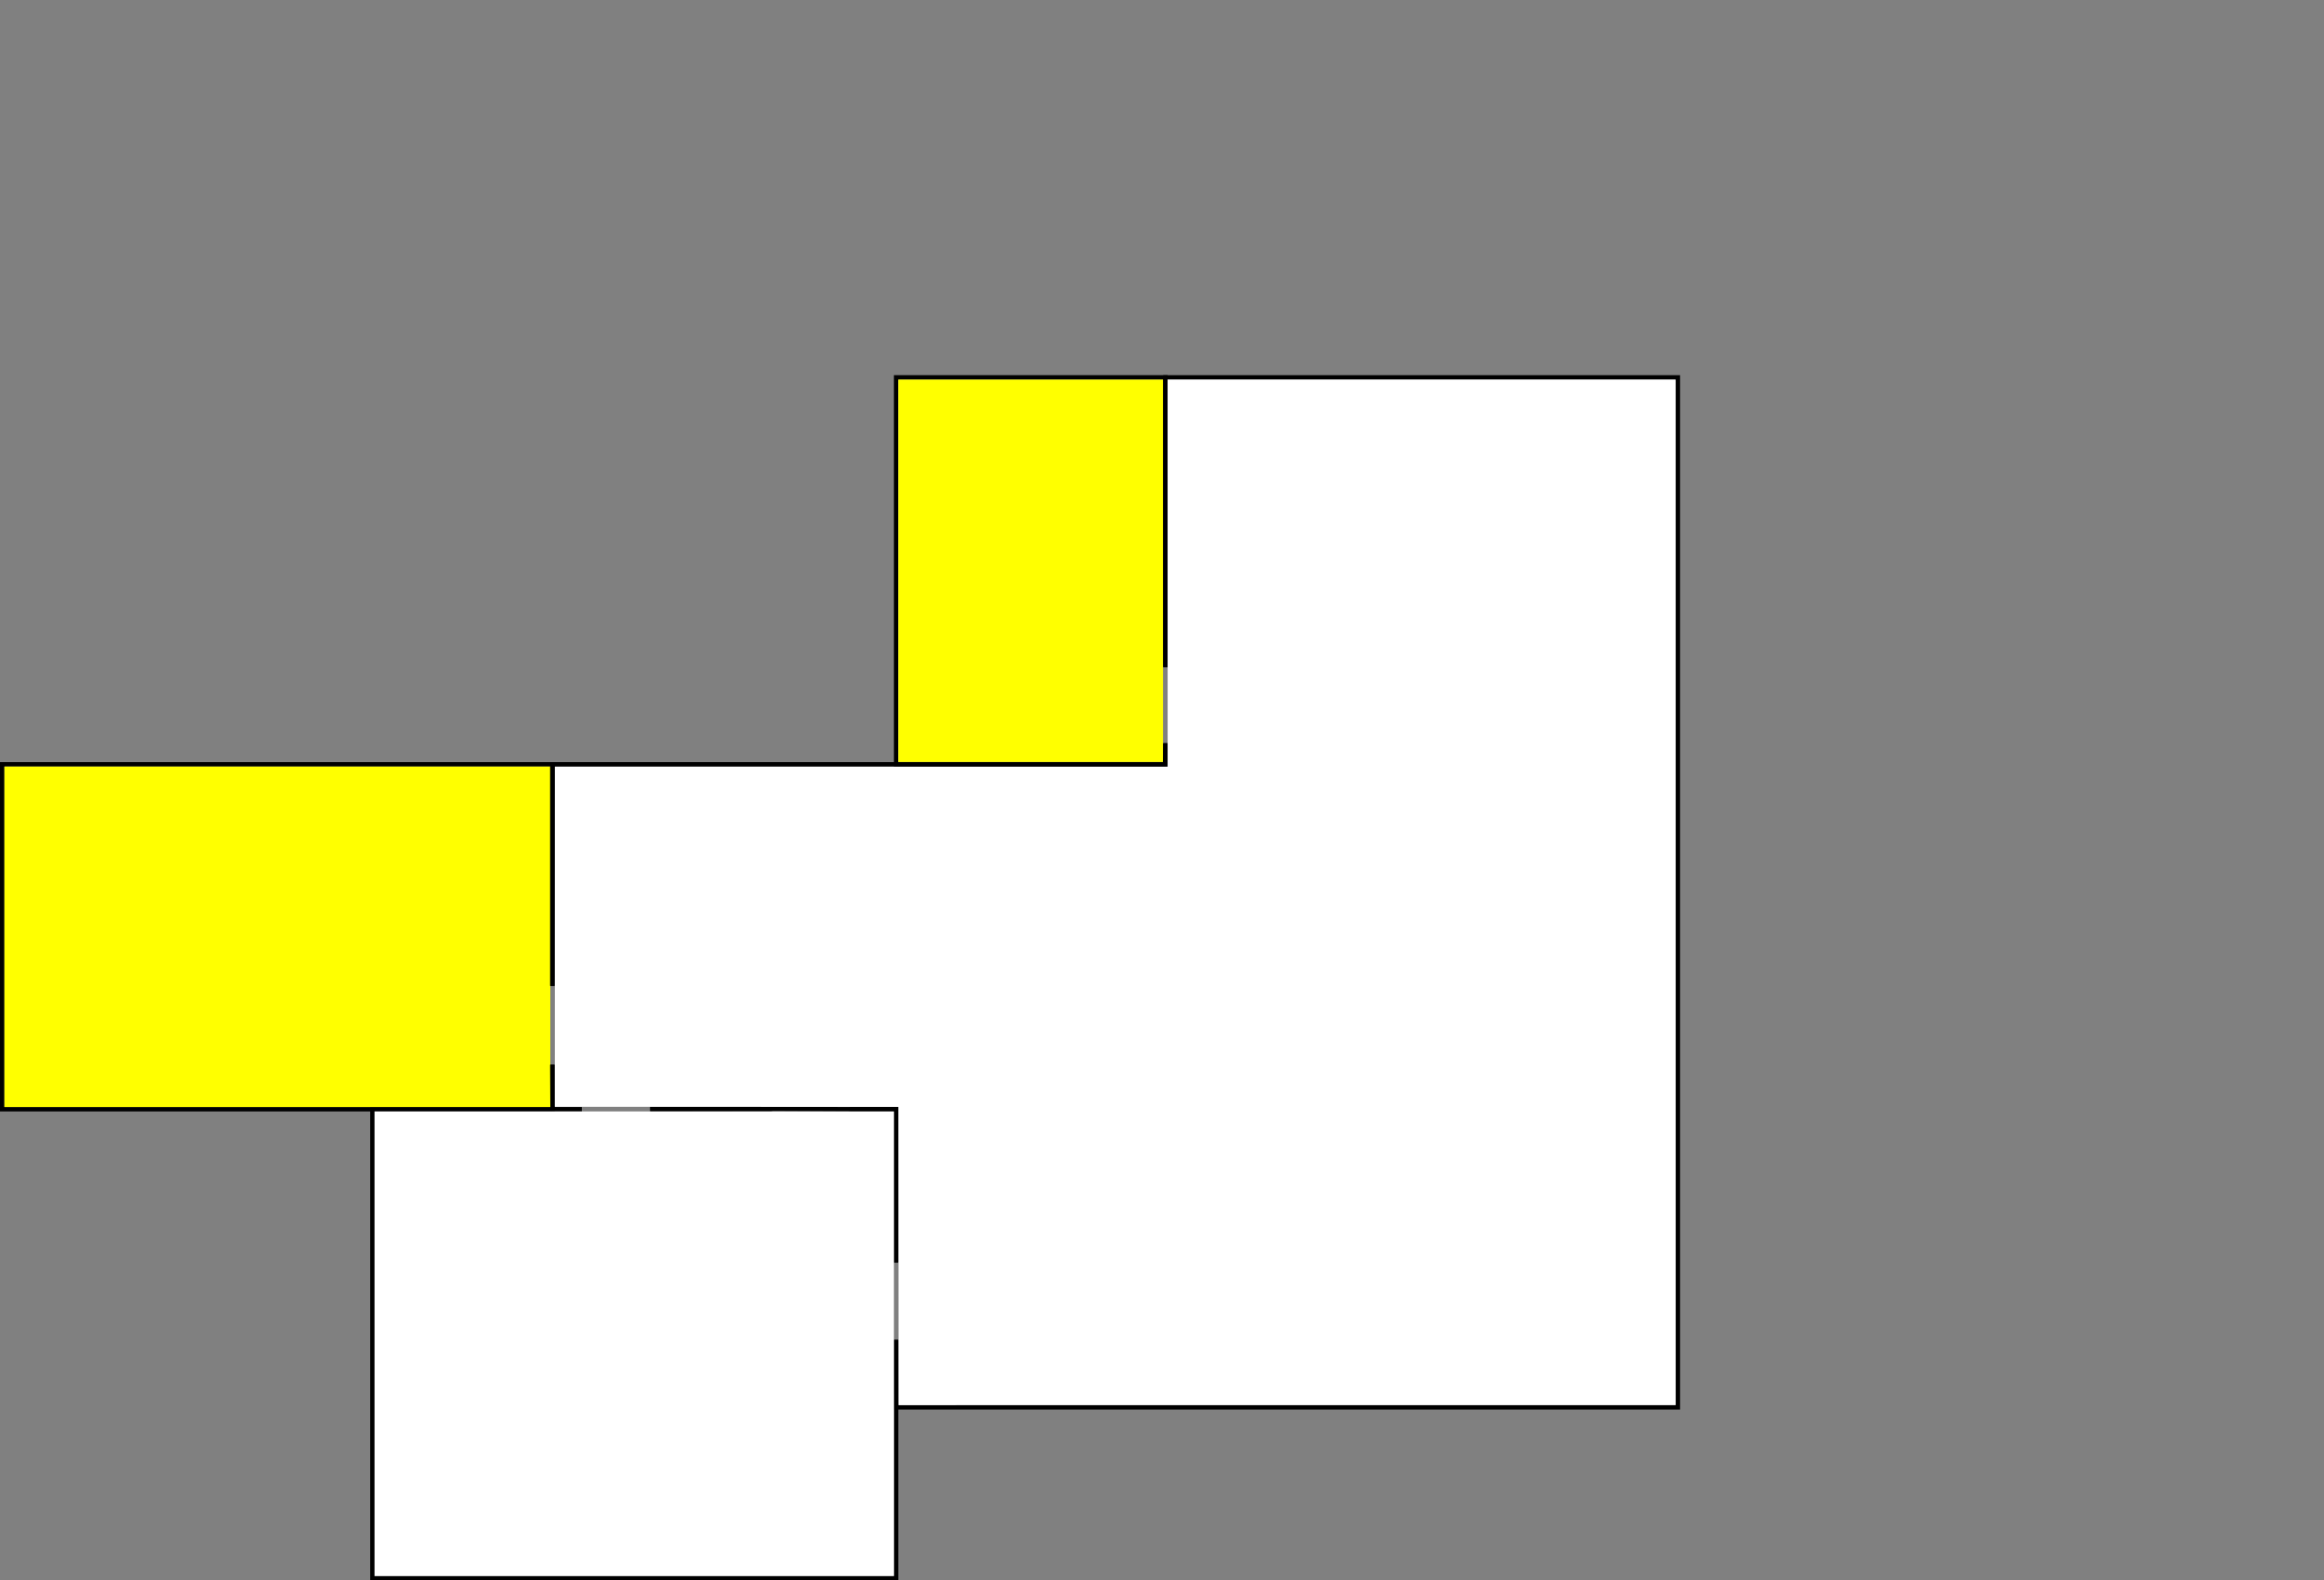 <svg id="svg2" width="100%" viewBox="0 0 828.149 563.288">
  <rect x="0" y="0" width="828.149" height="563.288" fill="#808080" stroke="none"/>
  <g id="piano3" transform="translate(-13.778,-323.66)">
    <path
      id="path876-3-7"
      style="display:inline;fill:none;stroke:#000000;stroke-width:1.572px;stroke-linecap:butt;stroke-linejoin:miter;stroke-opacity:1"
      d="M 429.053,561.447 V 458.157 H 333.108 v 137.921 h 95.945 v -7.517"/>
    <path
      id="path894-6-0"
      style="display:inline;fill:none;stroke:#000000;stroke-width:1.572px;stroke-linecap:butt;stroke-linejoin:miter;stroke-opacity:1"
      d="m 333.108,773.644 v -54.636 h -16.491 m -27.734,-0.067 -43.392,2.5e-4 m -34.818,0.067 H 146.465 V 886.162 H 333.108 v -84.957"/>
    <path
      id="path920-6-3"
      style="display:inline;fill:none;stroke:#000000;stroke-width:1.572px;stroke-linecap:butt;stroke-linejoin:miter;stroke-opacity:1"
      d="m 210.674,675.059 c 0,-26.325 0,-52.649 0,-78.974 -65.37,-0.008 -130.74,-0.003 -196.11,0 V 719.008 H 210.674 v -15.857"/>
    <rect
      id="rect1145-1-9"
      style="display:inline;fill:#ffff00;fill-opacity:1;stroke:none;stroke-width:2.972;stroke-miterlimit:4;stroke-dasharray:none;stroke-opacity:1"
      width="94.331"
      height="136.282"
      x="333.881"
      y="458.96" />
    <rect
      id="rect1147-8-7"
      style="display:inline;fill:#ffff00;fill-opacity:1;stroke:none;stroke-width:2.972;stroke-miterlimit:4;stroke-dasharray:none;stroke-opacity:1"
      width="194.537"
      height="121.344"
      x="15.344"
      y="596.878" />
    <path
      id="path1333"
      style="fill:none;stroke:#000000;stroke-width:1.572px;stroke-linecap:butt;stroke-linejoin:miter;stroke-opacity:1"
      d="M 429.053,561.447 V 458.157 h 182.619 V 825.257 H 333.155 l -0.047,-24.052 m 0,-27.561 6e-5,-54.636 h -16.491 l -27.734,-0.135 -43.392,0.067 m -24.378,0.067 h -10.44 l -0.077,-15.857 m 0,-28.091 V 596.085 h 218.352 l 0.104,-7.524"/>
    <rect
      id="rect957-3-1"
      class="hoverSvg"
      data-testo="home.p3s1"
      y="719.792"
      x="147.249"
      height="165.587"
      width="185.076"
      style="display:inline;fill:#ffffff;fill-opacity:1;stroke:none;stroke-width:1.642;stroke-miterlimit:4;stroke-dasharray:none;stroke-opacity:1" />
    <path
      id="path979"
      class="hoverSvg"
      data-testo="home.p3s2"
      style="fill:#ffffff;fill-opacity:1;stroke:none;stroke-width:1px;stroke-linecap:butt;stroke-linejoin:miter;stroke-opacity:1"
      d="m 211.516,596.922 218.349,0.003 -0.016,-137.98 181.027,0.009 0.009,365.505 -276.915,0.011 -0.05,-106.309 -122.438,-0.011 z"/>
  </g>
</svg>
